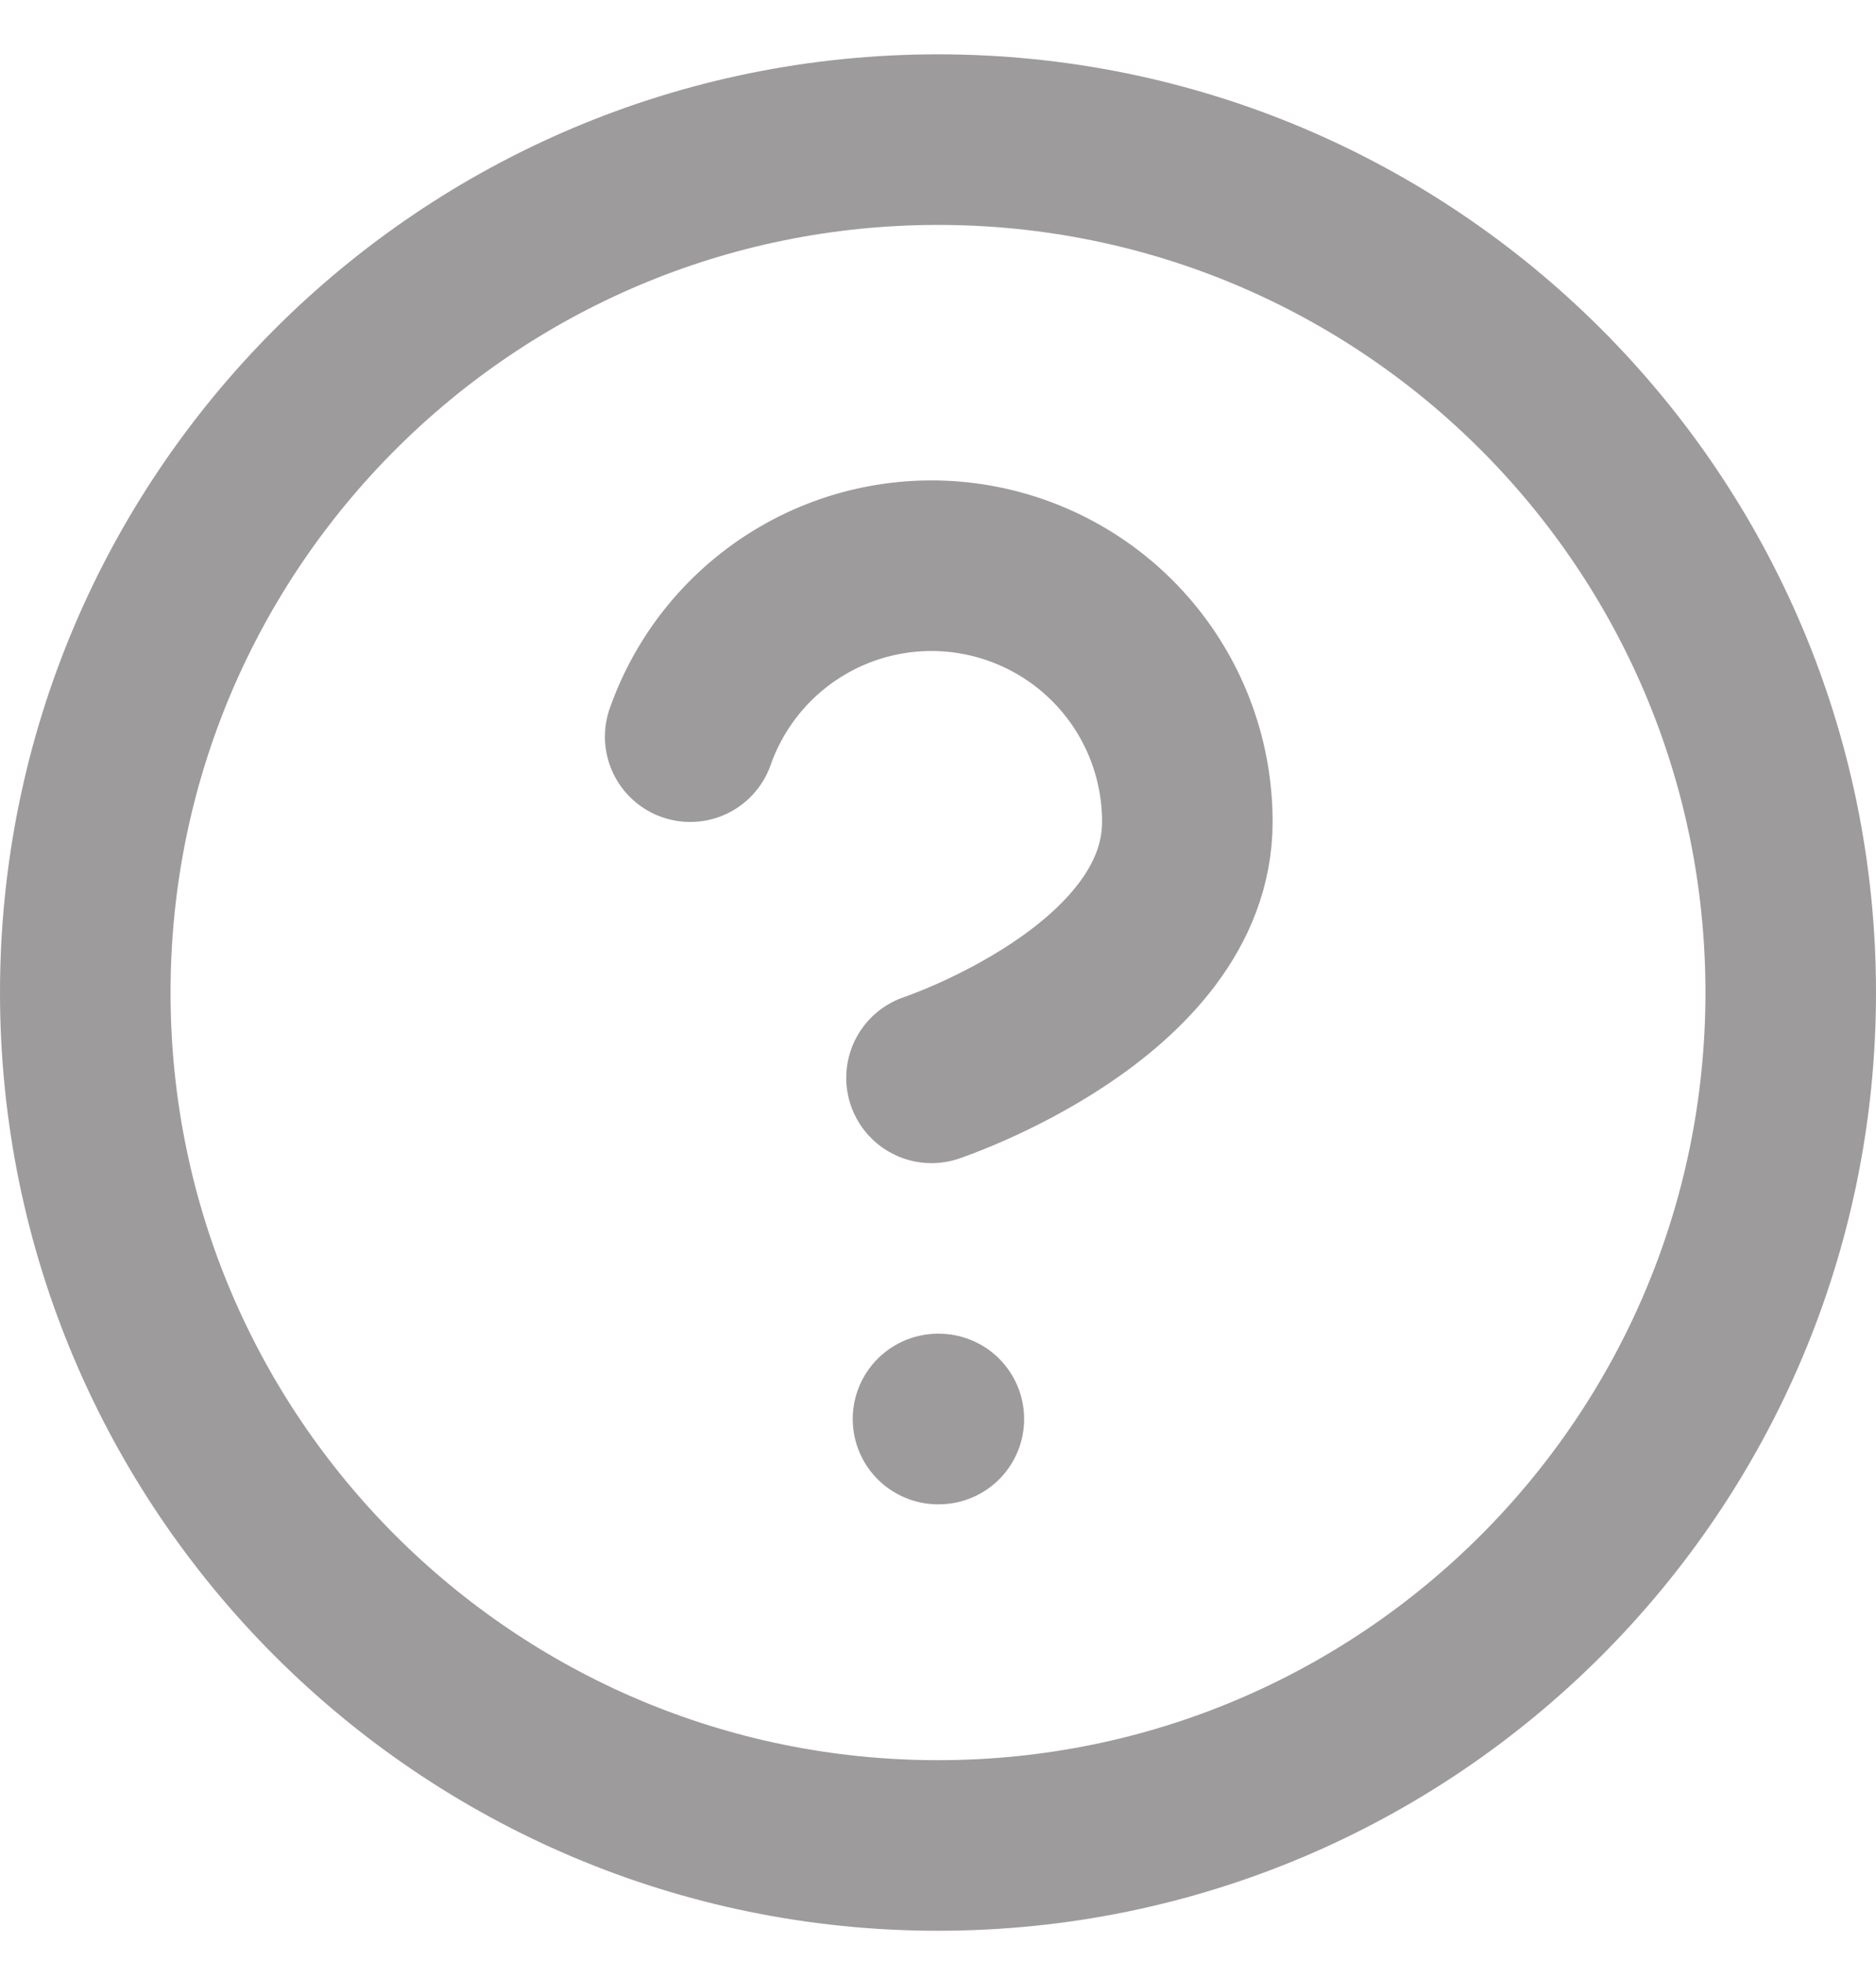 <svg width="22" height="23" viewBox="0 0 22 23" fill="none" xmlns="http://www.w3.org/2000/svg">
<path d="M11 21.637C16.523 21.637 21 17.16 21 11.637C21 6.114 16.523 1.637 11 1.637C5.477 1.637 1 6.114 1 11.637C1 17.16 5.477 21.637 11 21.637Z" stroke="#9D9B9B" stroke-width="2" stroke-linecap="round" stroke-linejoin="round"/>
<path d="M8.094 8.637C8.329 7.969 8.793 7.405 9.404 7.046C10.014 6.687 10.733 6.556 11.431 6.676C12.129 6.796 12.763 7.159 13.219 7.701C13.675 8.243 13.925 8.929 13.924 9.637C13.924 11.637 10.924 12.637 10.924 12.637" stroke="#9D9B9B" stroke-width="2" stroke-linecap="round" stroke-linejoin="round"/>
<path d="M11 16.637H11.01" stroke="#9D9B9B" stroke-width="2" stroke-linecap="round" stroke-linejoin="round"/>
</svg>
